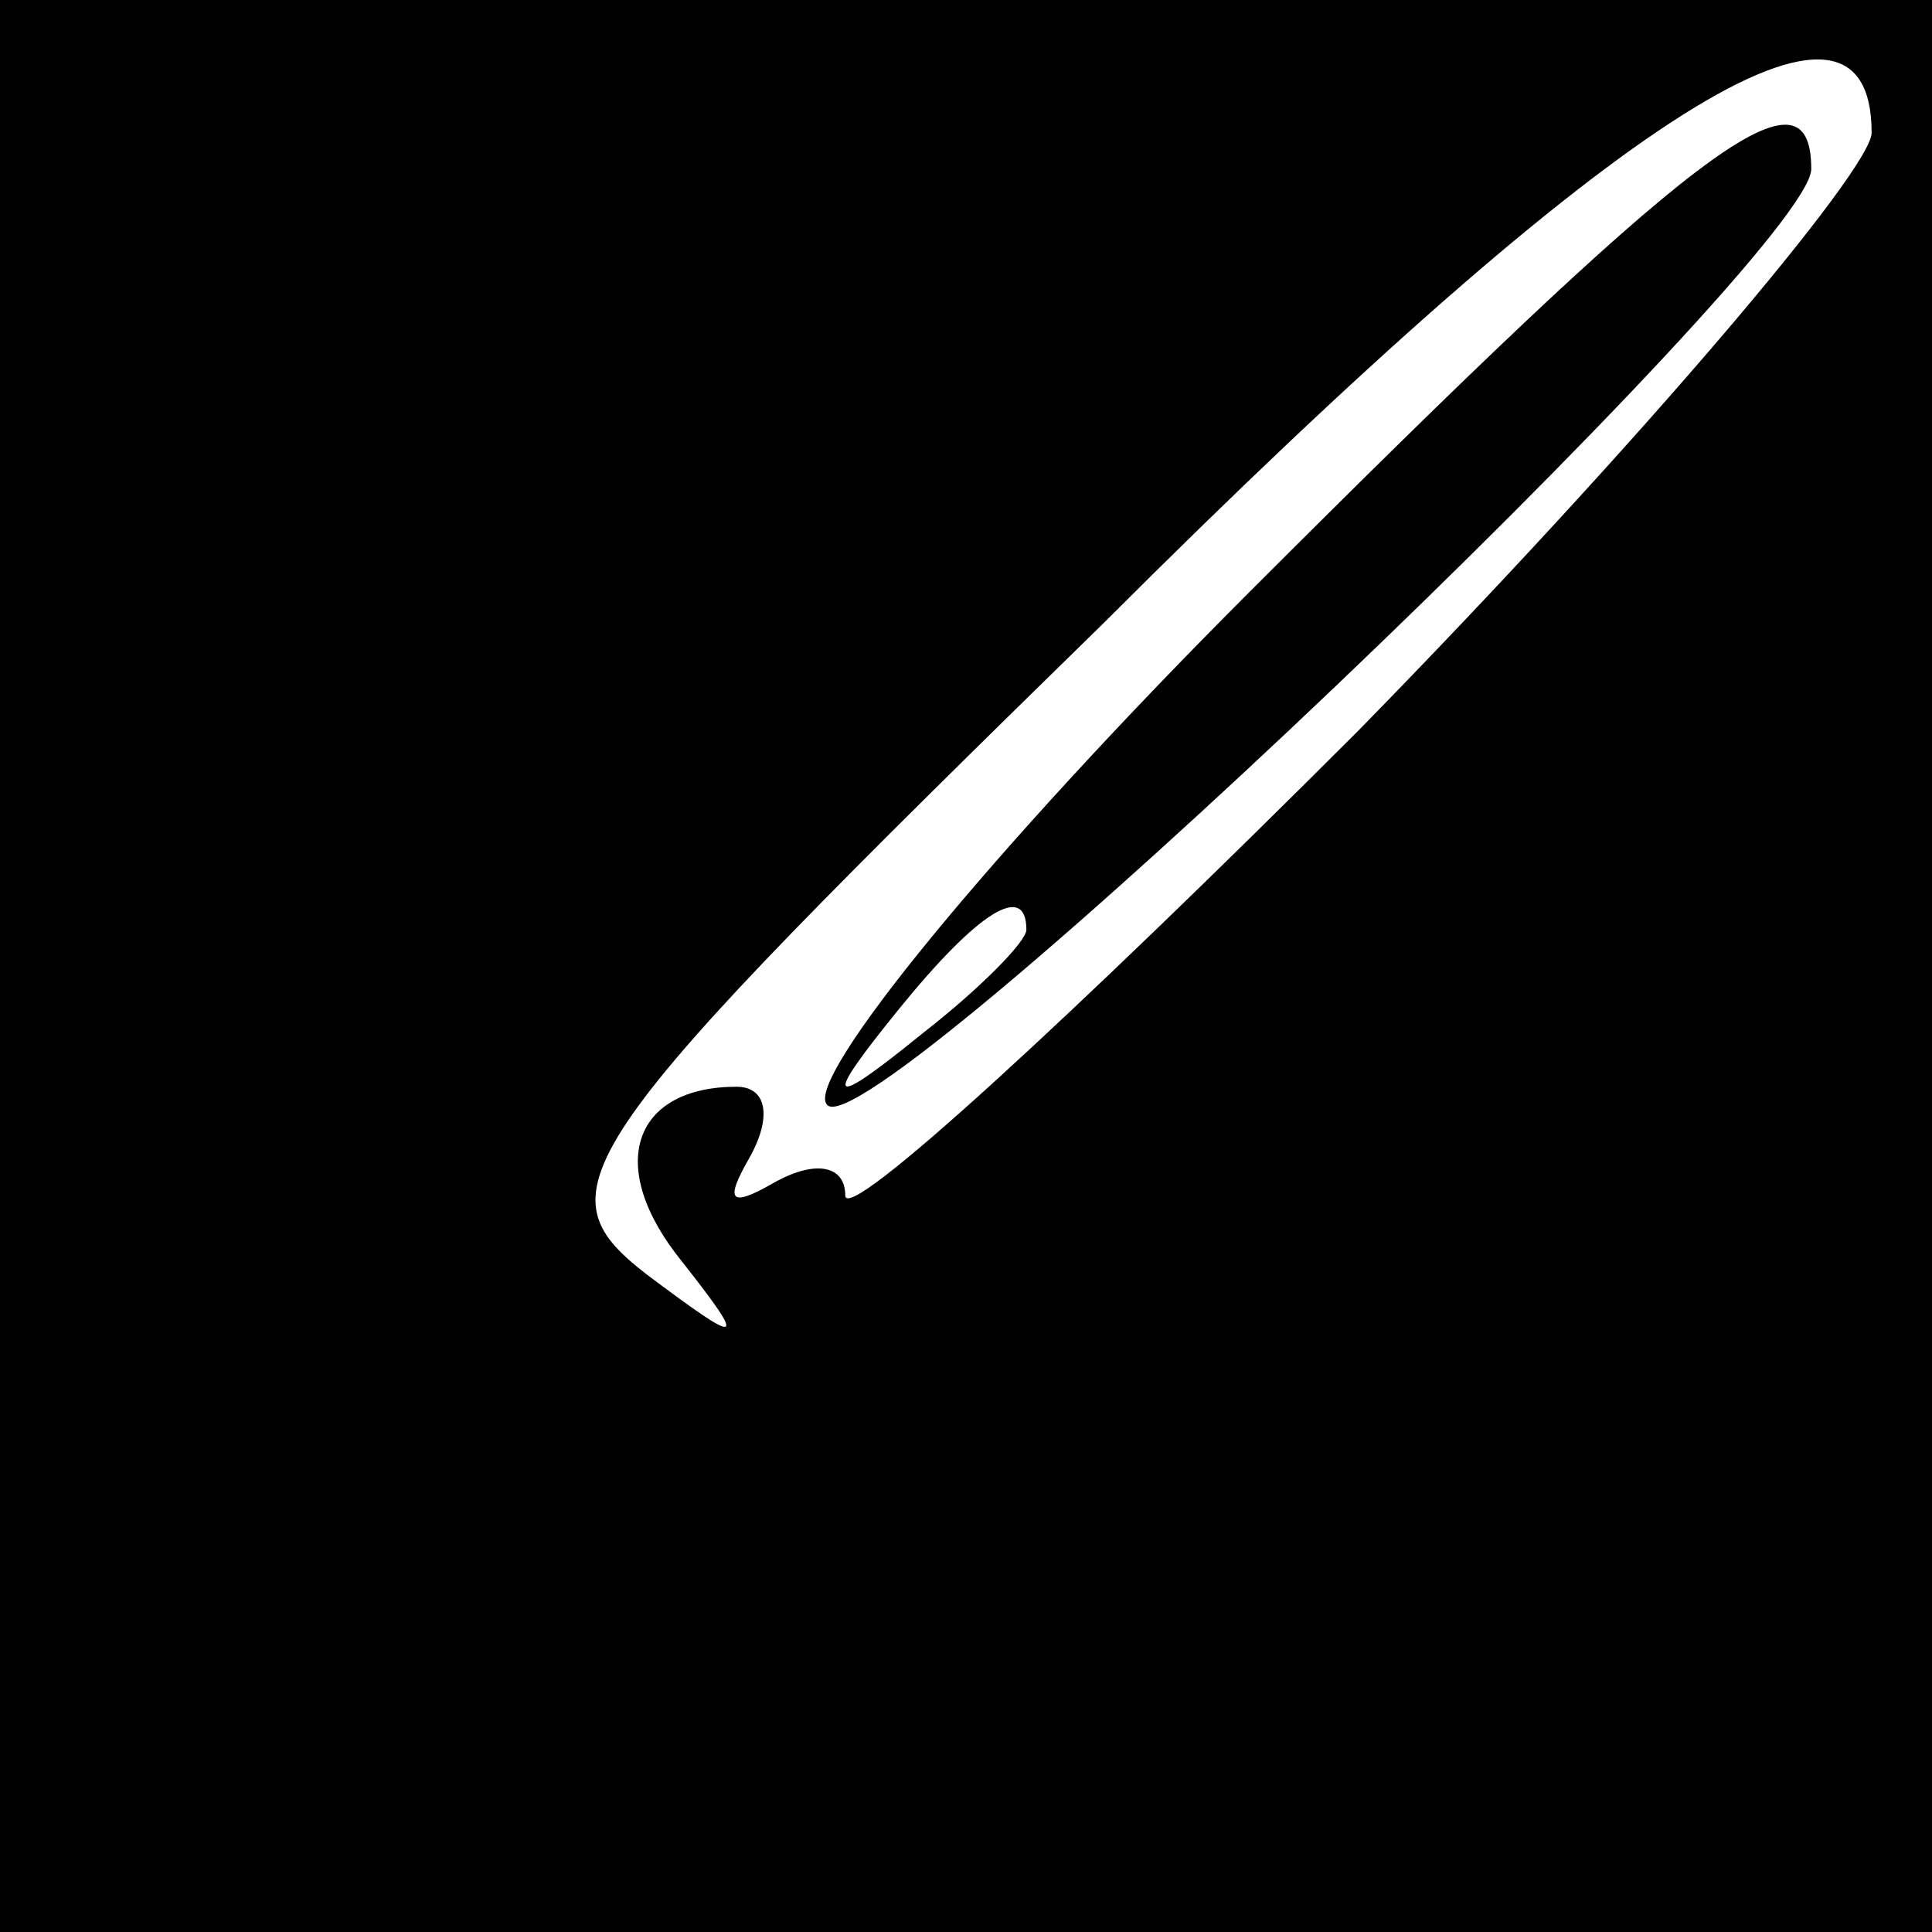 <?xml version="1.0" standalone="no"?>
<!DOCTYPE svg PUBLIC "-//W3C//DTD SVG 20010904//EN"
 "http://www.w3.org/TR/2001/REC-SVG-20010904/DTD/svg10.dtd">
<svg version="1.0" xmlns="http://www.w3.org/2000/svg"
 width="32pt" height="32pt" viewBox="0 0 32 32"
 preserveAspectRatio="xMidYMid meet">
<rect x="0" y="0" width="32" height="32" fill="#808080" stroke="none"/>
<g transform="translate(0,32) scale(0.1,-0.1)"
fill="#000000" stroke="none">
<path fill="#000000" stroke="none" d="M0 160 l0 -160 160 0 160 0 0 160 0
160 -160 0 -160 0 0 -160z"/>
<path fill="#ffffff" stroke="none" d="M310 298 c0 -6 -38 -51 -85 -99 -47
-47 -85 -82 -85 -77 0 5 -5 6 -12 2 -7 -4 -8 -3 -4 4 4 7 3 12 -2 12 -17 0
-22 -13 -9 -29 11 -14 10 -14 -6 -2 -18 14 -13 21 76 108 86 86 127 111 127
81z"/>
<path fill="#000000" stroke="none" d="M207 222 c-43 -43 -74 -81 -70 -85 7
-8 163 141 163 155 0 19 -20 3 -93 -70z"/>
<path fill="#ffffff" stroke="none" d="M170 166 c0 -2 -8 -10 -17 -17 -16 -13
-17 -12 -4 4 13 16 21 21 21 13z"/>
</g>
</svg>
